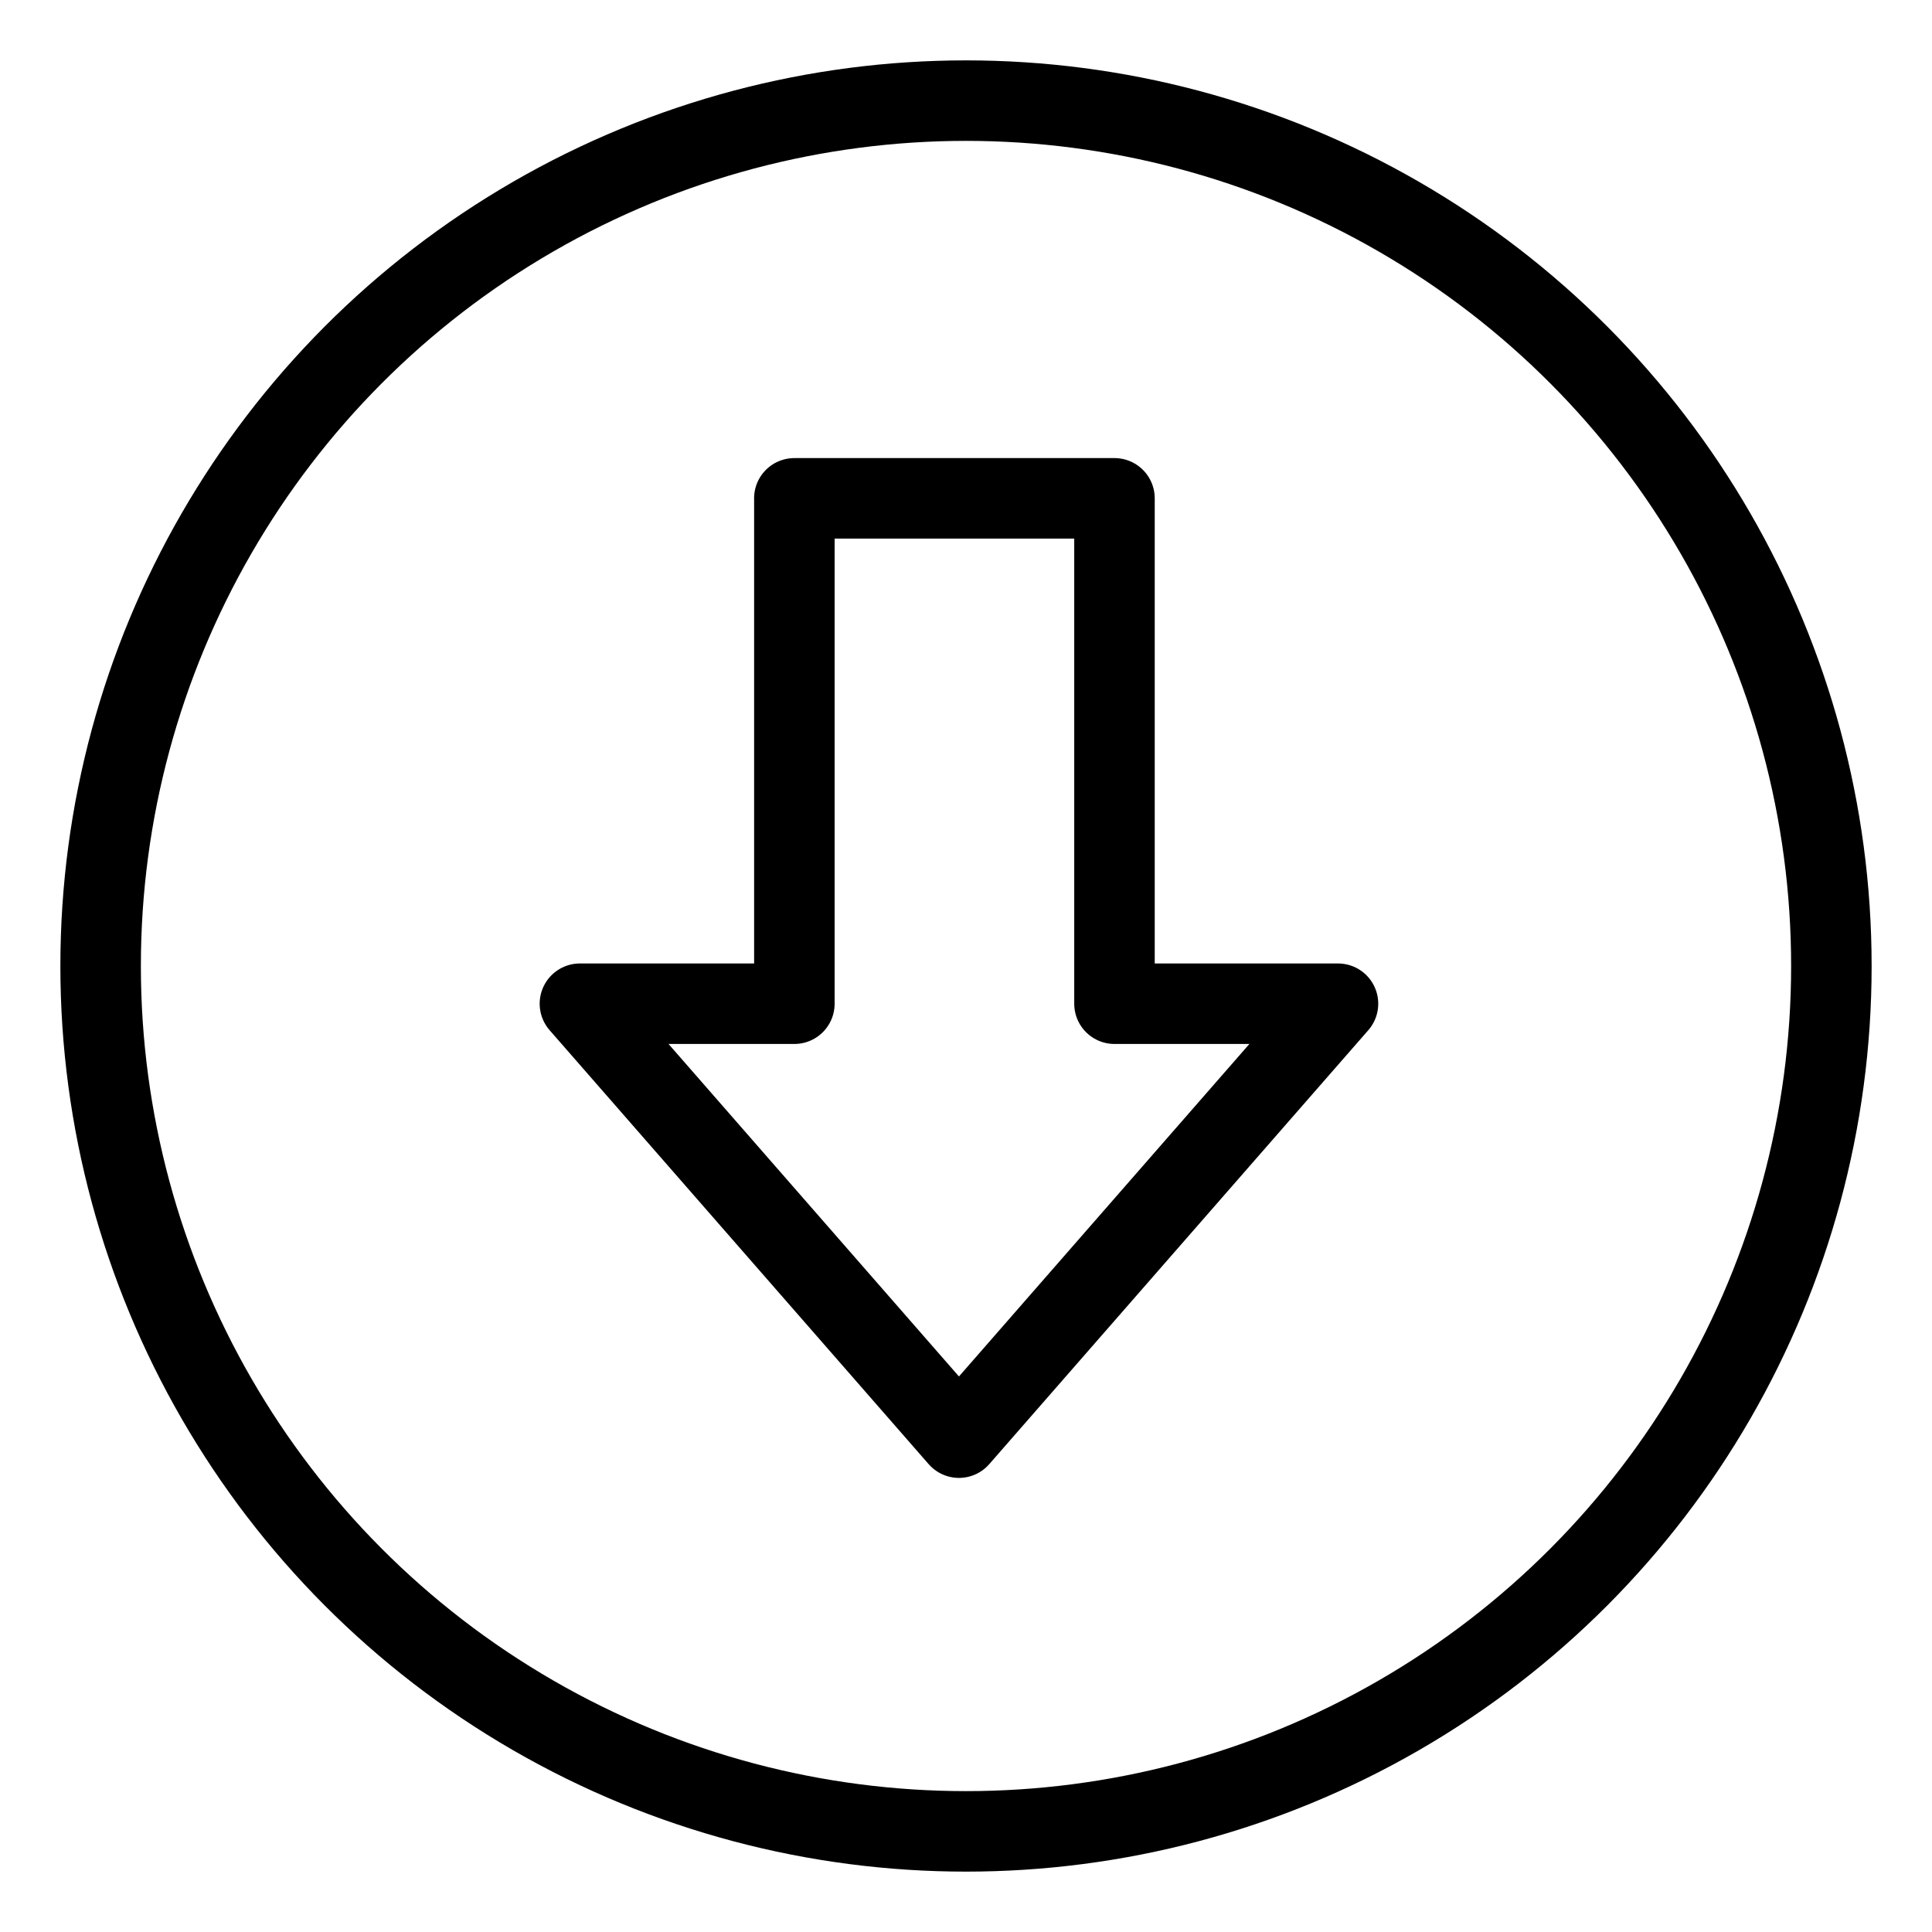 <?xml version="1.0" encoding="UTF-8"?><svg id="a" xmlns="http://www.w3.org/2000/svg" viewBox="0 0 48 48"><defs><style>.d{stroke-width:2px;fill:none;stroke:#000;stroke-linecap:round;stroke-linejoin:round;}</style></defs><circle id="b" class="d" cx="24" cy="24" r="21.5"/><path id="c" class="d" d="M19.735,12.381h7.954v12.556h5.553l-9.417,10.781-9.417-10.781h5.328v-12.556Z"/></svg>